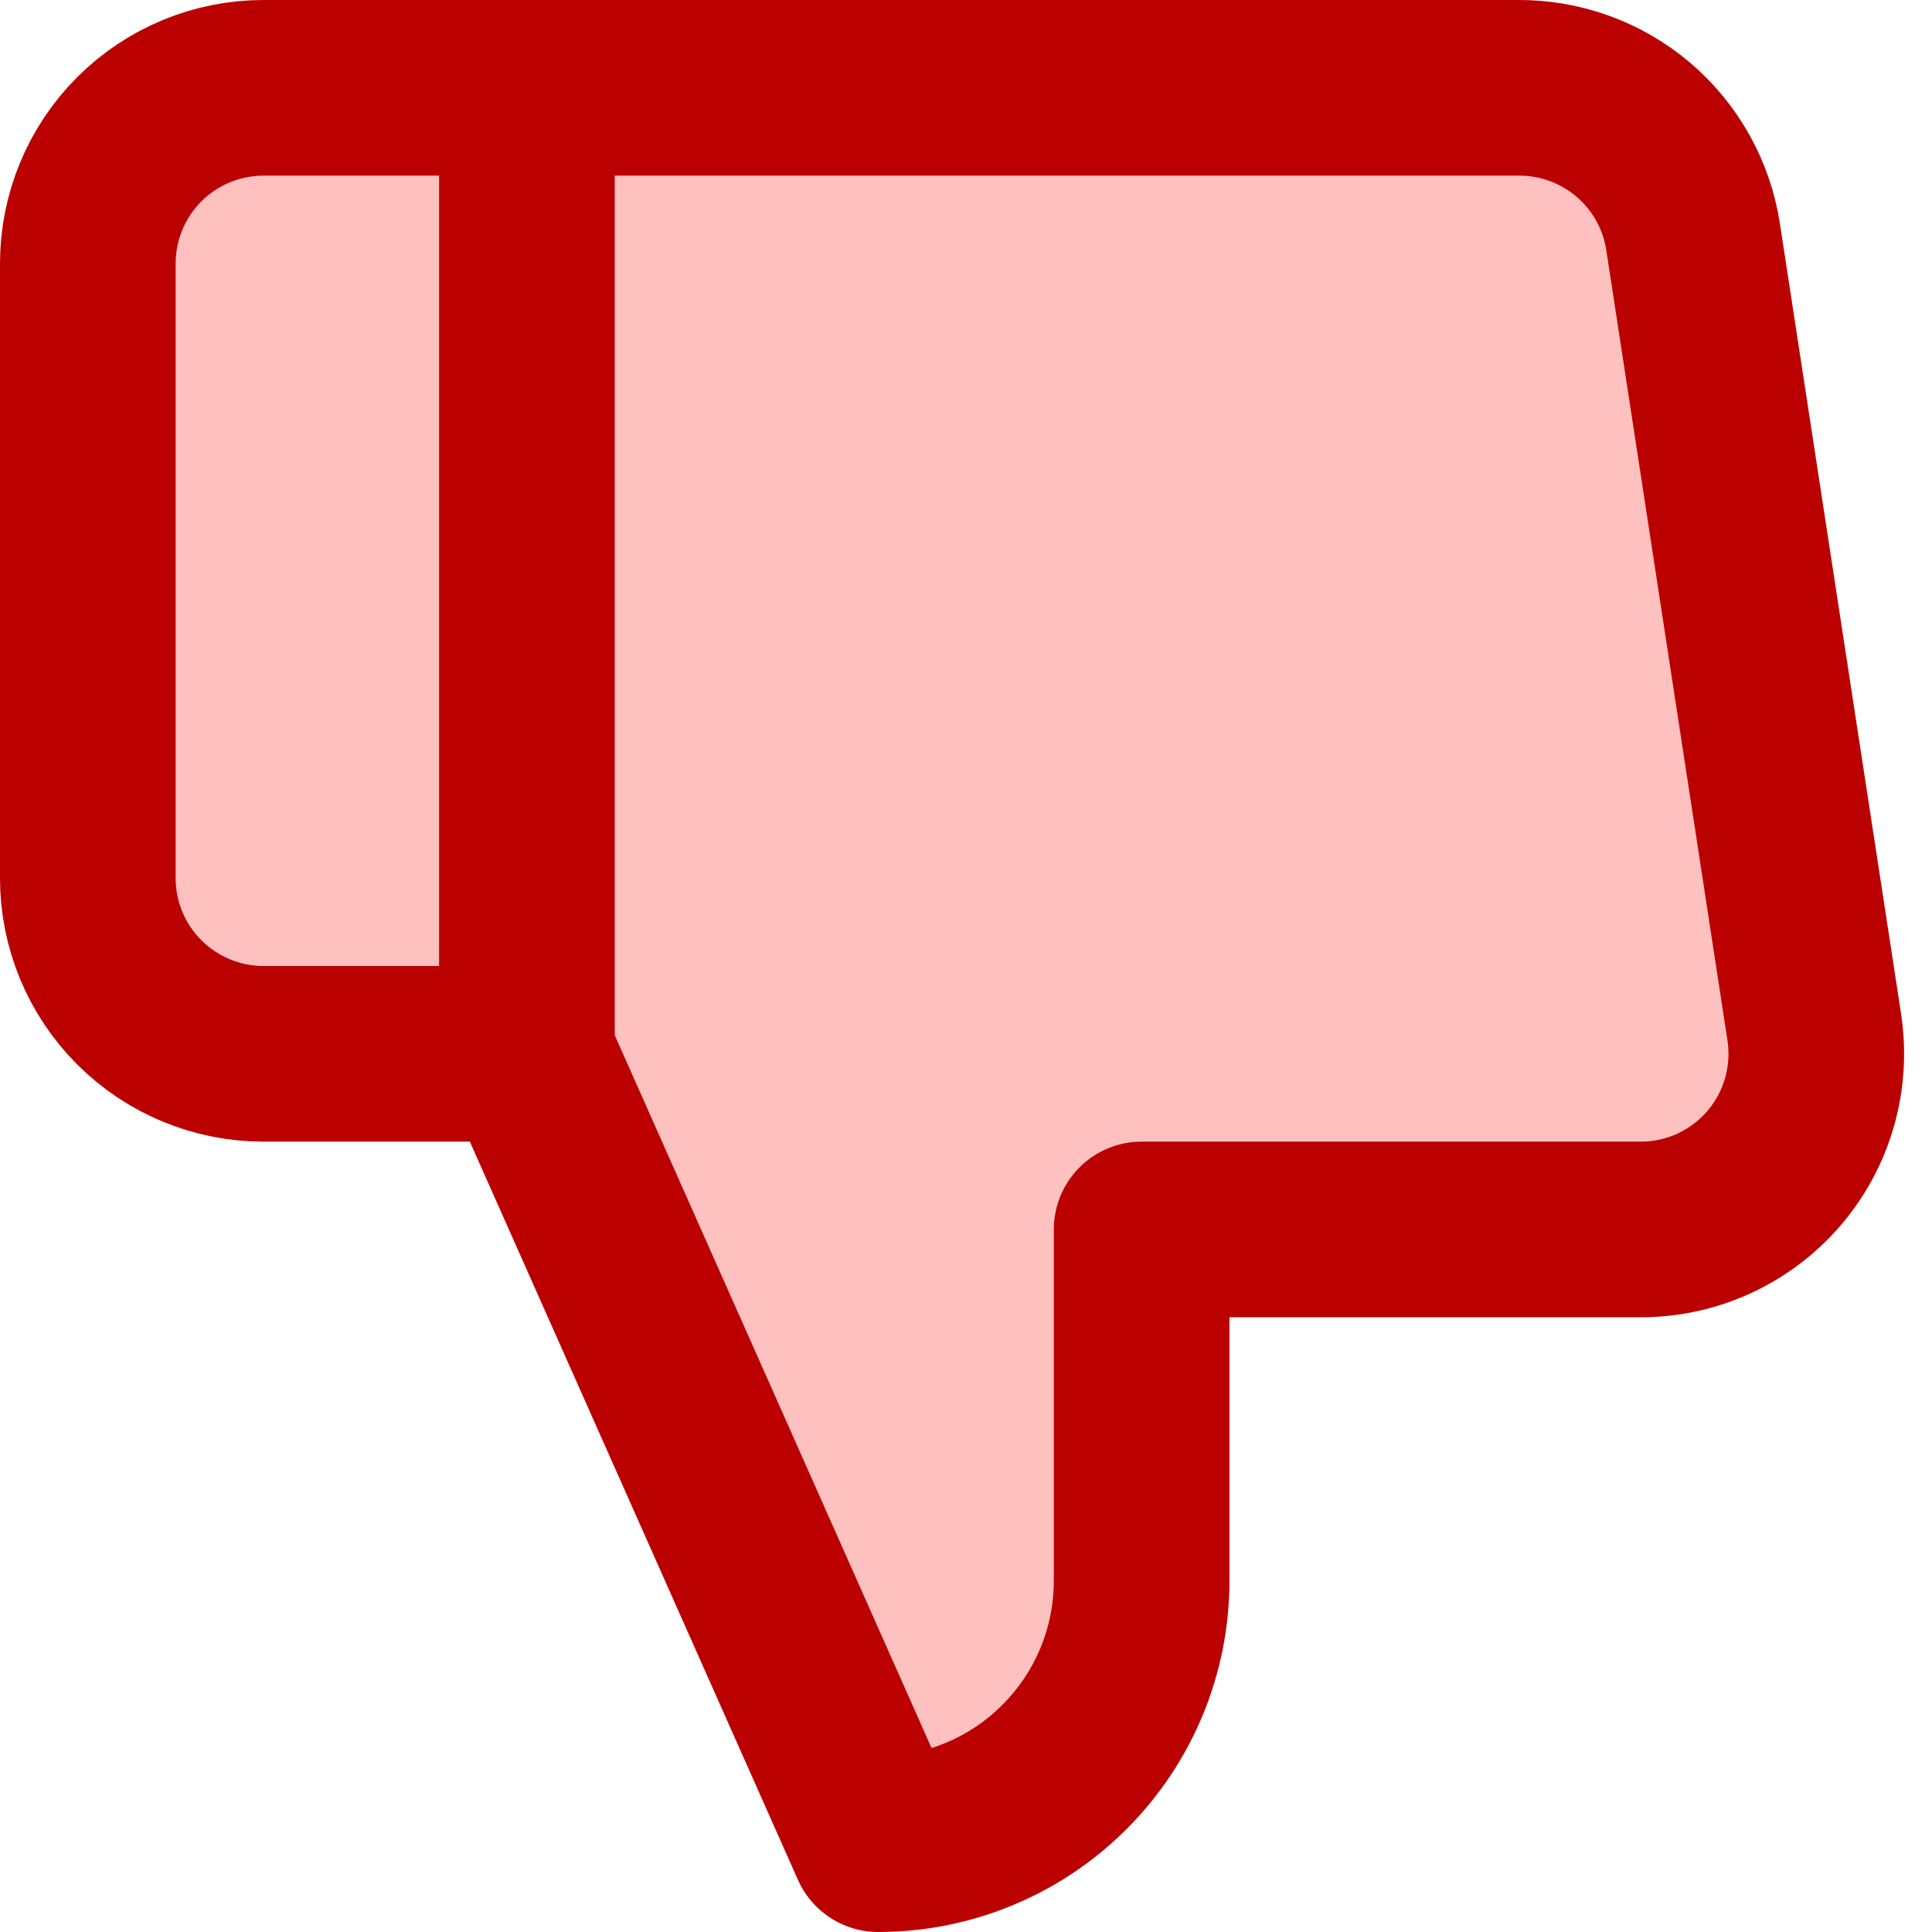 <svg width="22" height="22" viewBox="0 0 22 22" fill="none" xmlns="http://www.w3.org/2000/svg">
<path d="M13 14V18C13 18.796 12.684 19.559 12.121 20.121C11.559 20.684 10.796 21 10 21L6 12V1H17.28C17.762 0.995 18.23 1.164 18.598 1.476C18.965 1.789 19.208 2.223 19.28 2.7L20.66 11.7C20.703 11.987 20.684 12.279 20.603 12.558C20.523 12.836 20.382 13.094 20.192 13.313C20.002 13.531 19.766 13.706 19.502 13.825C19.237 13.944 18.95 14.003 18.66 14H13ZM6 1H3C2.47 1 1.961 1.211 1.586 1.586C1.211 1.961 1 2.47 1 3V10C1 10.531 1.211 11.039 1.586 11.414C1.961 11.789 2.47 12 3 12H6" fill="#FFC0C0"/>
<path d="M6 1H3C2.47 1 1.961 1.211 1.586 1.586C1.211 1.961 1 2.47 1 3V10C1 10.531 1.211 11.039 1.586 11.414C1.961 11.789 2.47 12 3 12H6M13 14V18C13 18.796 12.684 19.559 12.121 20.121C11.559 20.684 10.796 21 10 21L6 12V1H17.28C17.762 0.995 18.23 1.164 18.598 1.476C18.965 1.789 19.208 2.223 19.28 2.7L20.66 11.7C20.703 11.987 20.684 12.279 20.603 12.558C20.523 12.836 20.382 13.094 20.192 13.313C20.002 13.531 19.766 13.706 19.502 13.825C19.237 13.944 18.95 14.003 18.66 14H13Z" stroke="#BB0000" stroke-width="2" stroke-linecap="round" stroke-linejoin="round"/>
</svg>
